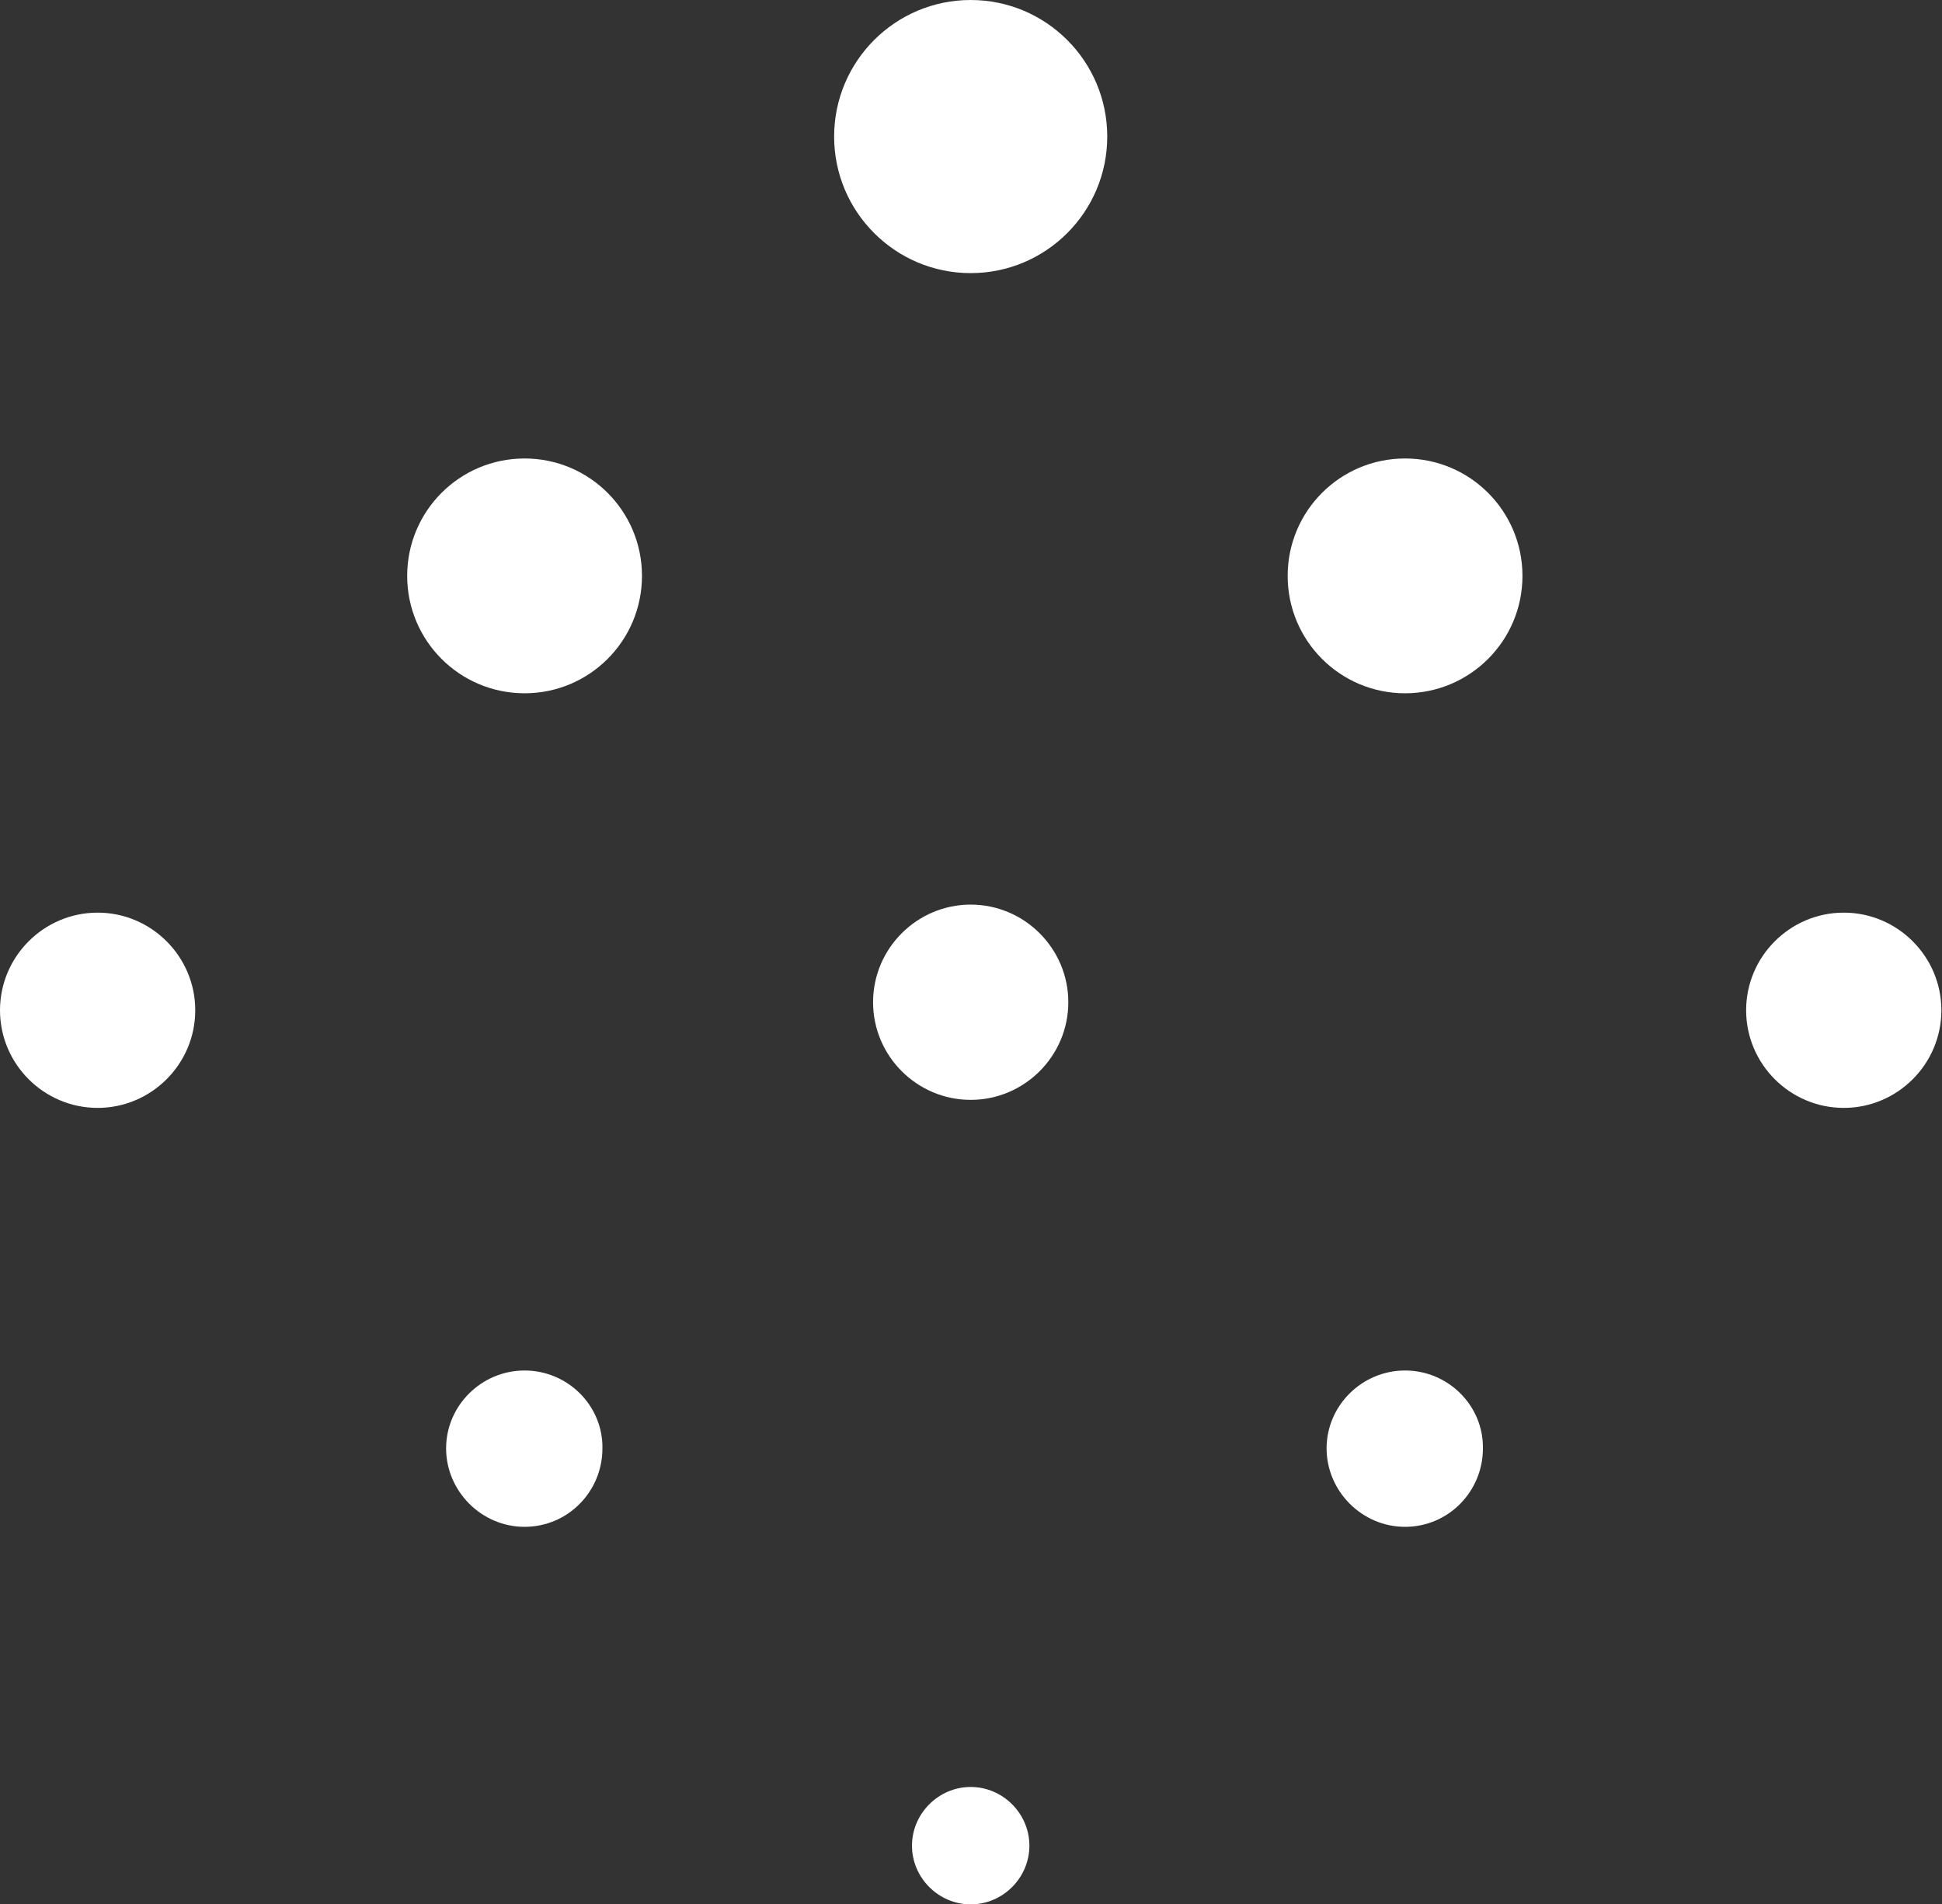 <?xml version="1.0" encoding="utf-8"?>
<!-- Generator: Adobe Illustrator 19.0.0, SVG Export Plug-In . SVG Version: 6.00 Build 0)  -->
<svg version="1.1" id="Layer_1" xmlns="http://www.w3.org/2000/svg" xmlns:xlink="http://www.w3.org/1999/xlink" x="0px" y="0px"
	 viewBox="576.9 201.9 314.3 308.2" style="enable-background:new 576.9 201.9 314.3 308.2;" xml:space="preserve">
<rect x="576.9" y="201.9" width="314.3" height="308.2" fill="#333333" stroke="none"/>
<style type="text/css">
	.st0{fill:#FFFFFF;}
</style>
<g>
	<path class="st0" d="M734,201.9c-12.2,0-22.1,9.9-22.1,22.1c0,12.2,9.9,22.1,22.1,22.1c12.2,0,22.1-9.9,22.1-22.1
		C756.1,211.8,746.2,201.9,734,201.9z"/>
	<path class="st0" d="M734,348.3c-8.7,0-15.8,7.1-15.8,15.8c0,8.7,7.1,15.8,15.8,15.8s15.8-7.1,15.8-15.8
		C749.8,355.4,742.7,348.3,734,348.3z"/>
	<path class="st0" d="M734,491.1c-5.2,0-9.5,4.3-9.5,9.5c0,5.2,4.3,9.5,9.5,9.5c5.2,0,9.5-4.3,9.5-9.5
		C743.5,495.4,739.2,491.1,734,491.1z"/>
	<path class="st0" d="M592.7,349.6c-8.7,0-15.8,7.1-15.8,15.8c0,8.7,7.1,15.8,15.8,15.8c8.7,0,15.8-7.1,15.8-15.8
		C608.5,356.7,601.4,349.6,592.7,349.6z"/>
	<path class="st0" d="M875.3,349.6c-8.7,0-15.8,7.1-15.8,15.8c0,8.7,7.1,15.8,15.8,15.8c8.7,0,15.8-7.1,15.8-15.8
		C891.1,356.7,884,349.6,875.3,349.6z"/>
	<path class="st0" d="M804.3,276.1c-10.5,0-19,8.5-19,19c0,10.5,8.5,19,19,19c10.5,0,19-8.5,19-19
		C823.3,284.6,814.8,276.1,804.3,276.1z"/>
	<path class="st0" d="M661.8,276.1c-10.5,0-19,8.5-19,19c0,10.5,8.5,19,19,19c10.5,0,19-8.5,19-19
		C680.8,284.6,672.3,276.1,661.8,276.1z"/>
	<path class="st0" d="M804.3,423.7c-7,0-12.7,5.7-12.7,12.6s5.7,12.7,12.7,12.7c7,0,12.6-5.7,12.6-12.7
		C817,429.4,811.3,423.7,804.3,423.7z"/>
	<path class="st0" d="M661.8,423.7c-7,0-12.7,5.7-12.7,12.6s5.7,12.7,12.7,12.7c7,0,12.6-5.7,12.6-12.7
		C674.5,429.4,668.8,423.7,661.8,423.7z"/>
</g>
</svg>
